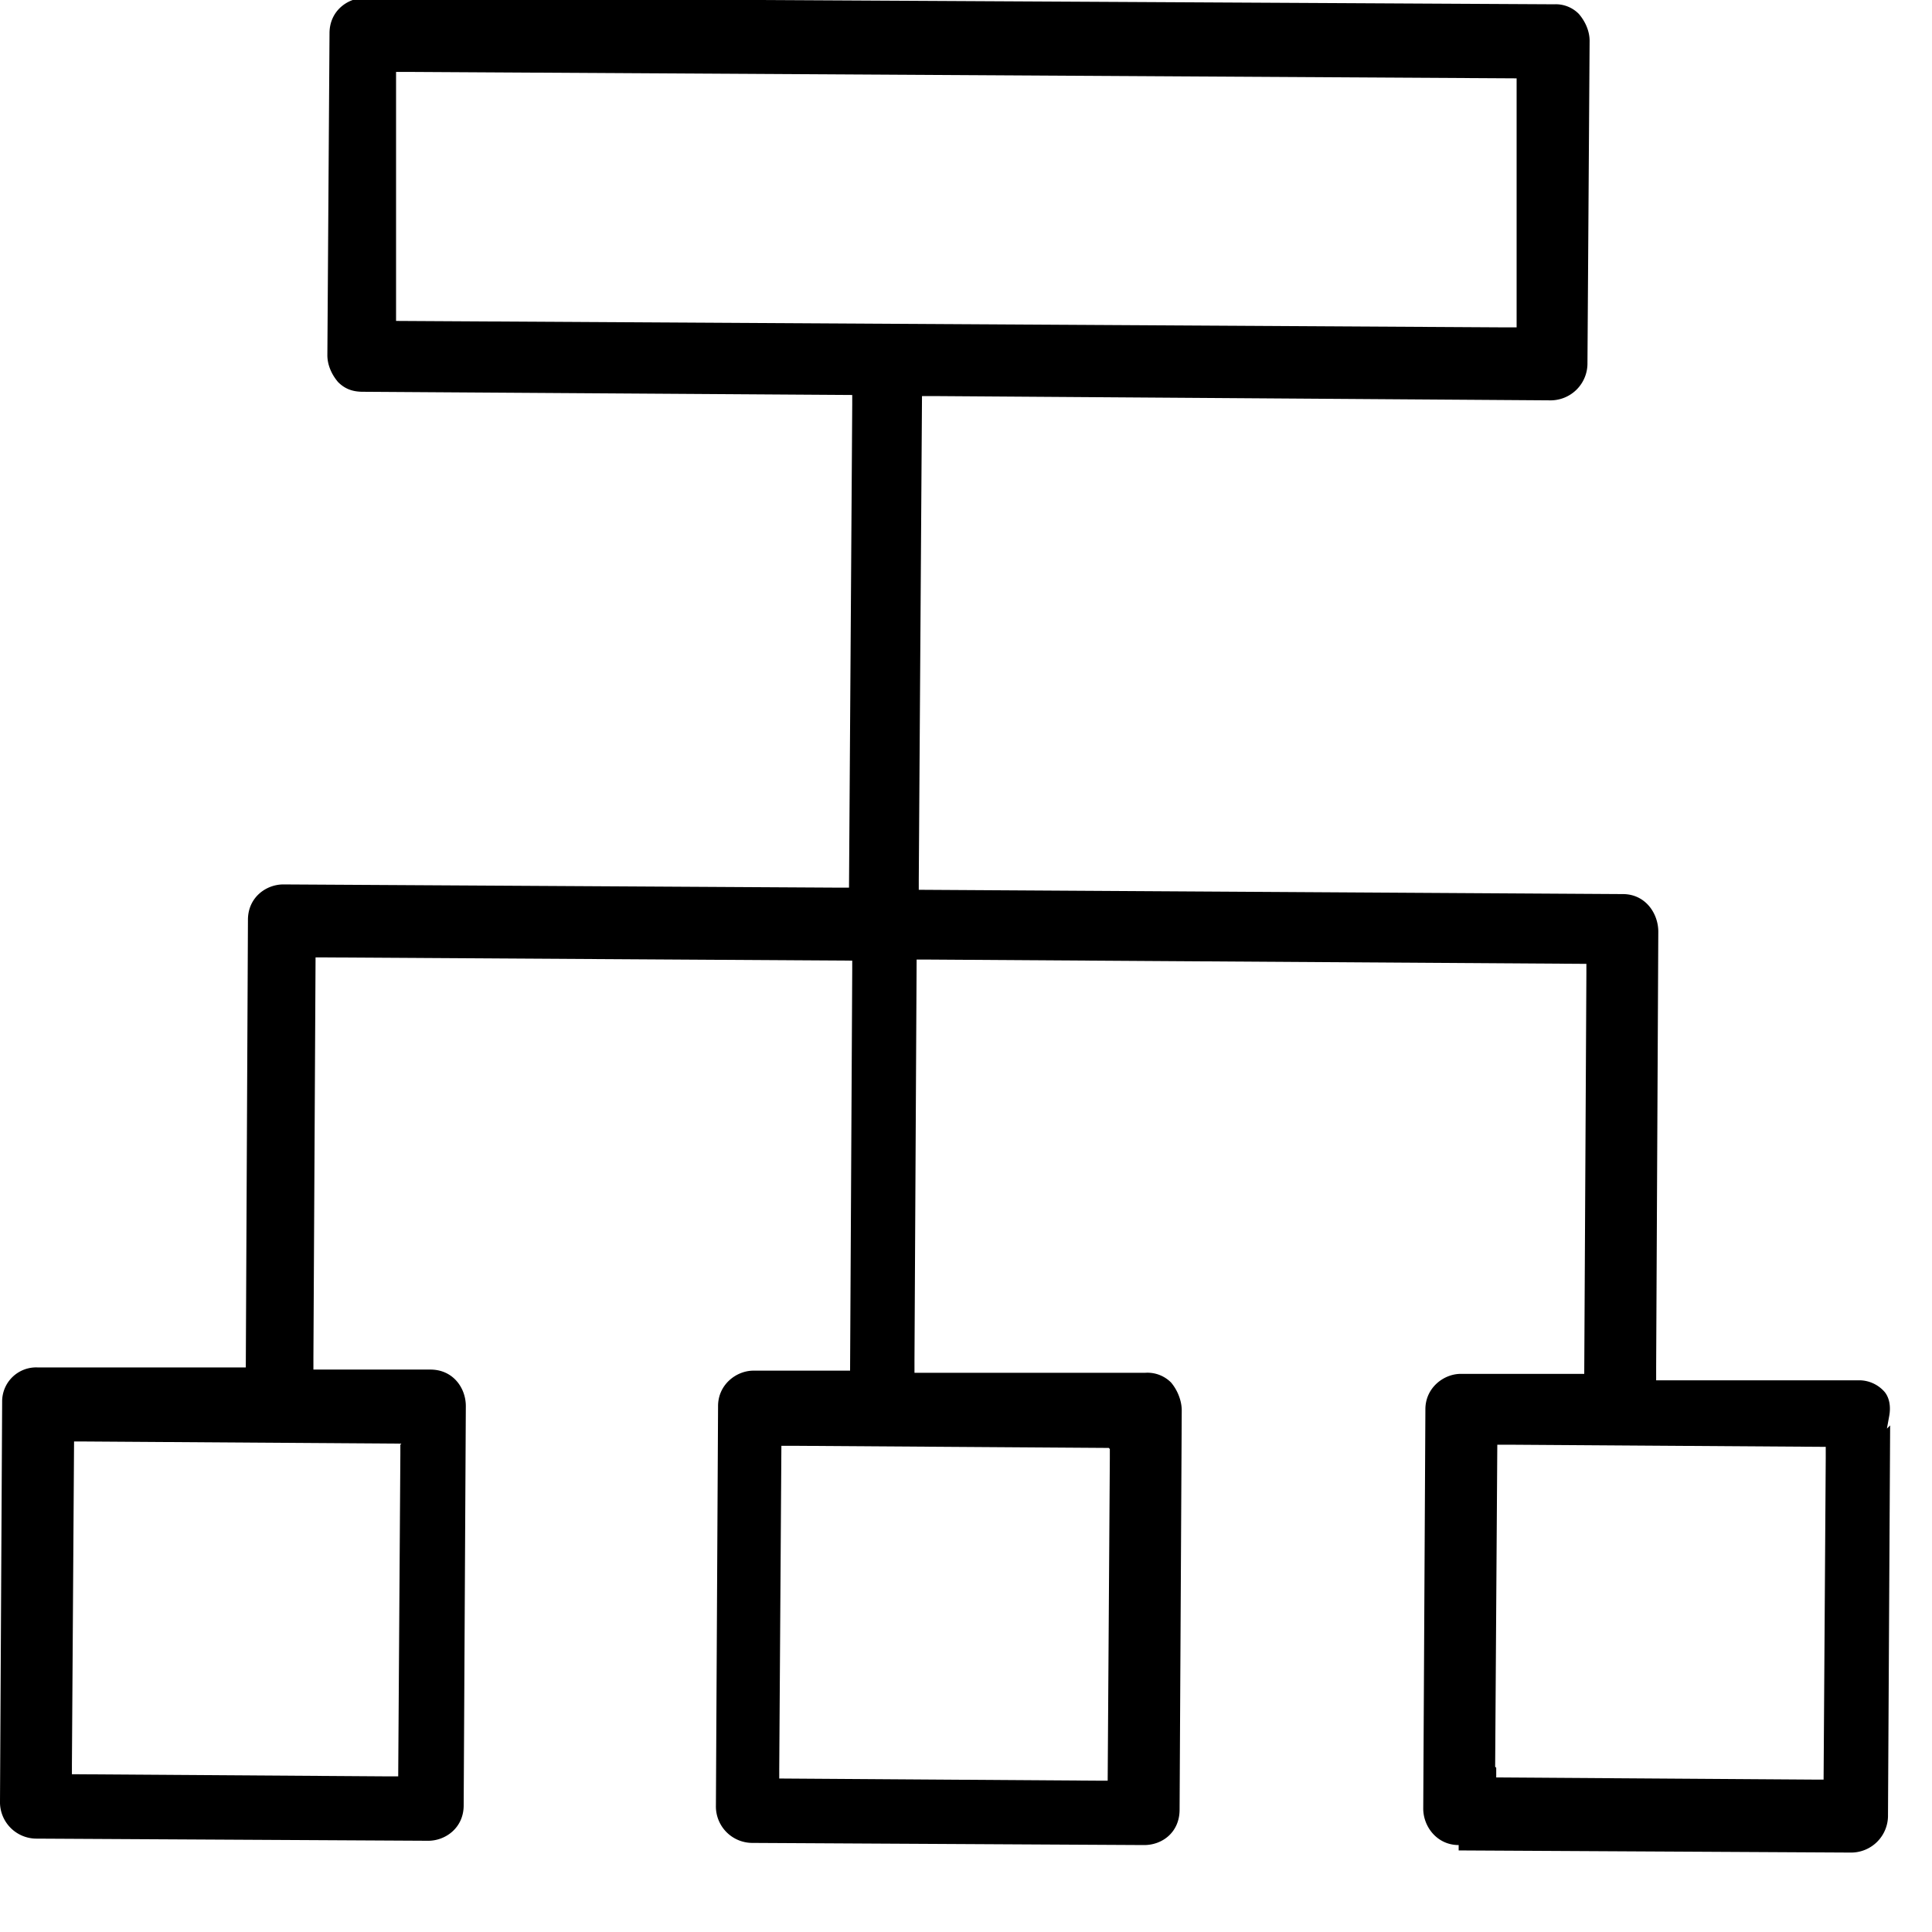 <svg xmlns="http://www.w3.org/2000/svg" width="18" height="18" fill="currentColor" viewBox="0 0 18 18">
  <g clip-path="url(#a)">
    <path fill-rule="evenodd" d="m13.59 17.24 3.66.02a.344.344 0 0 0 .34-.35l.02-3.63-.03.03.02-.11c.02-.1 0-.18-.04-.23a.315.315 0 0 0-.23-.11h-1.9v-.12l.02-4.06c0-.17-.12-.35-.33-.35l-6.56-.04V8.2l.03-4.51h.1l5.76.04a.344.344 0 0 0 .34-.35l.02-3c0-.09-.04-.18-.1-.25a.301.301 0 0 0-.23-.09L3.4-.02c-.16 0-.33.12-.33.33l-.02 3c0 .09.04.18.1.25.06.06.13.09.23.09l4.56.03v.09l-.03 4.5h-.1l-5.17-.03c-.16 0-.33.12-.33.33l-.02 4.17H.35a.317.317 0 0 0-.33.32L0 16.78a.34.34 0 0 0 .34.35l3.65.02c.16 0 .33-.12.33-.33l.02-3.72c0-.17-.12-.34-.33-.34H2.92v-.11l.02-3.73h.1l4.9.03v.09l-.02 3.73h-.9c-.16 0-.33.13-.33.33l-.02 3.72a.34.34 0 0 0 .34.35l3.65.02c.17 0 .33-.12.33-.33l.02-3.72c0-.09-.04-.19-.1-.26a.31.31 0 0 0-.24-.09H8.52v-.12l.02-3.73h.1l6.14.04v.09l-.02 3.73h-1.15c-.16 0-.33.13-.33.33l-.02 3.72c0 .17.13.34.33.34v.05Zm-9.86-3.78v.09l-.02 3h-.1l-2.94-.02v-.09l.02-3.01h.1l2.95.02-.01.01Zm6.61.04v.09l-.02 3h-.11l-2.95-.02v-.09l.02-3.01h.1l2.95.02.01.01ZM3.69 2.99V.67h.12l10.32.06v2.32h-.12L3.69 2.99Zm10.24 13.47.02-3h.11l2.95.02v.1l-.02 3h-.1l-2.95-.02v-.09l-.01-.01Z" clip-rule="evenodd"/>
  </g>
  <defs>
    <clipPath id="a">
      <path d="M0 0h18v18H0z"/>
    </clipPath>
  </defs>
</svg>
